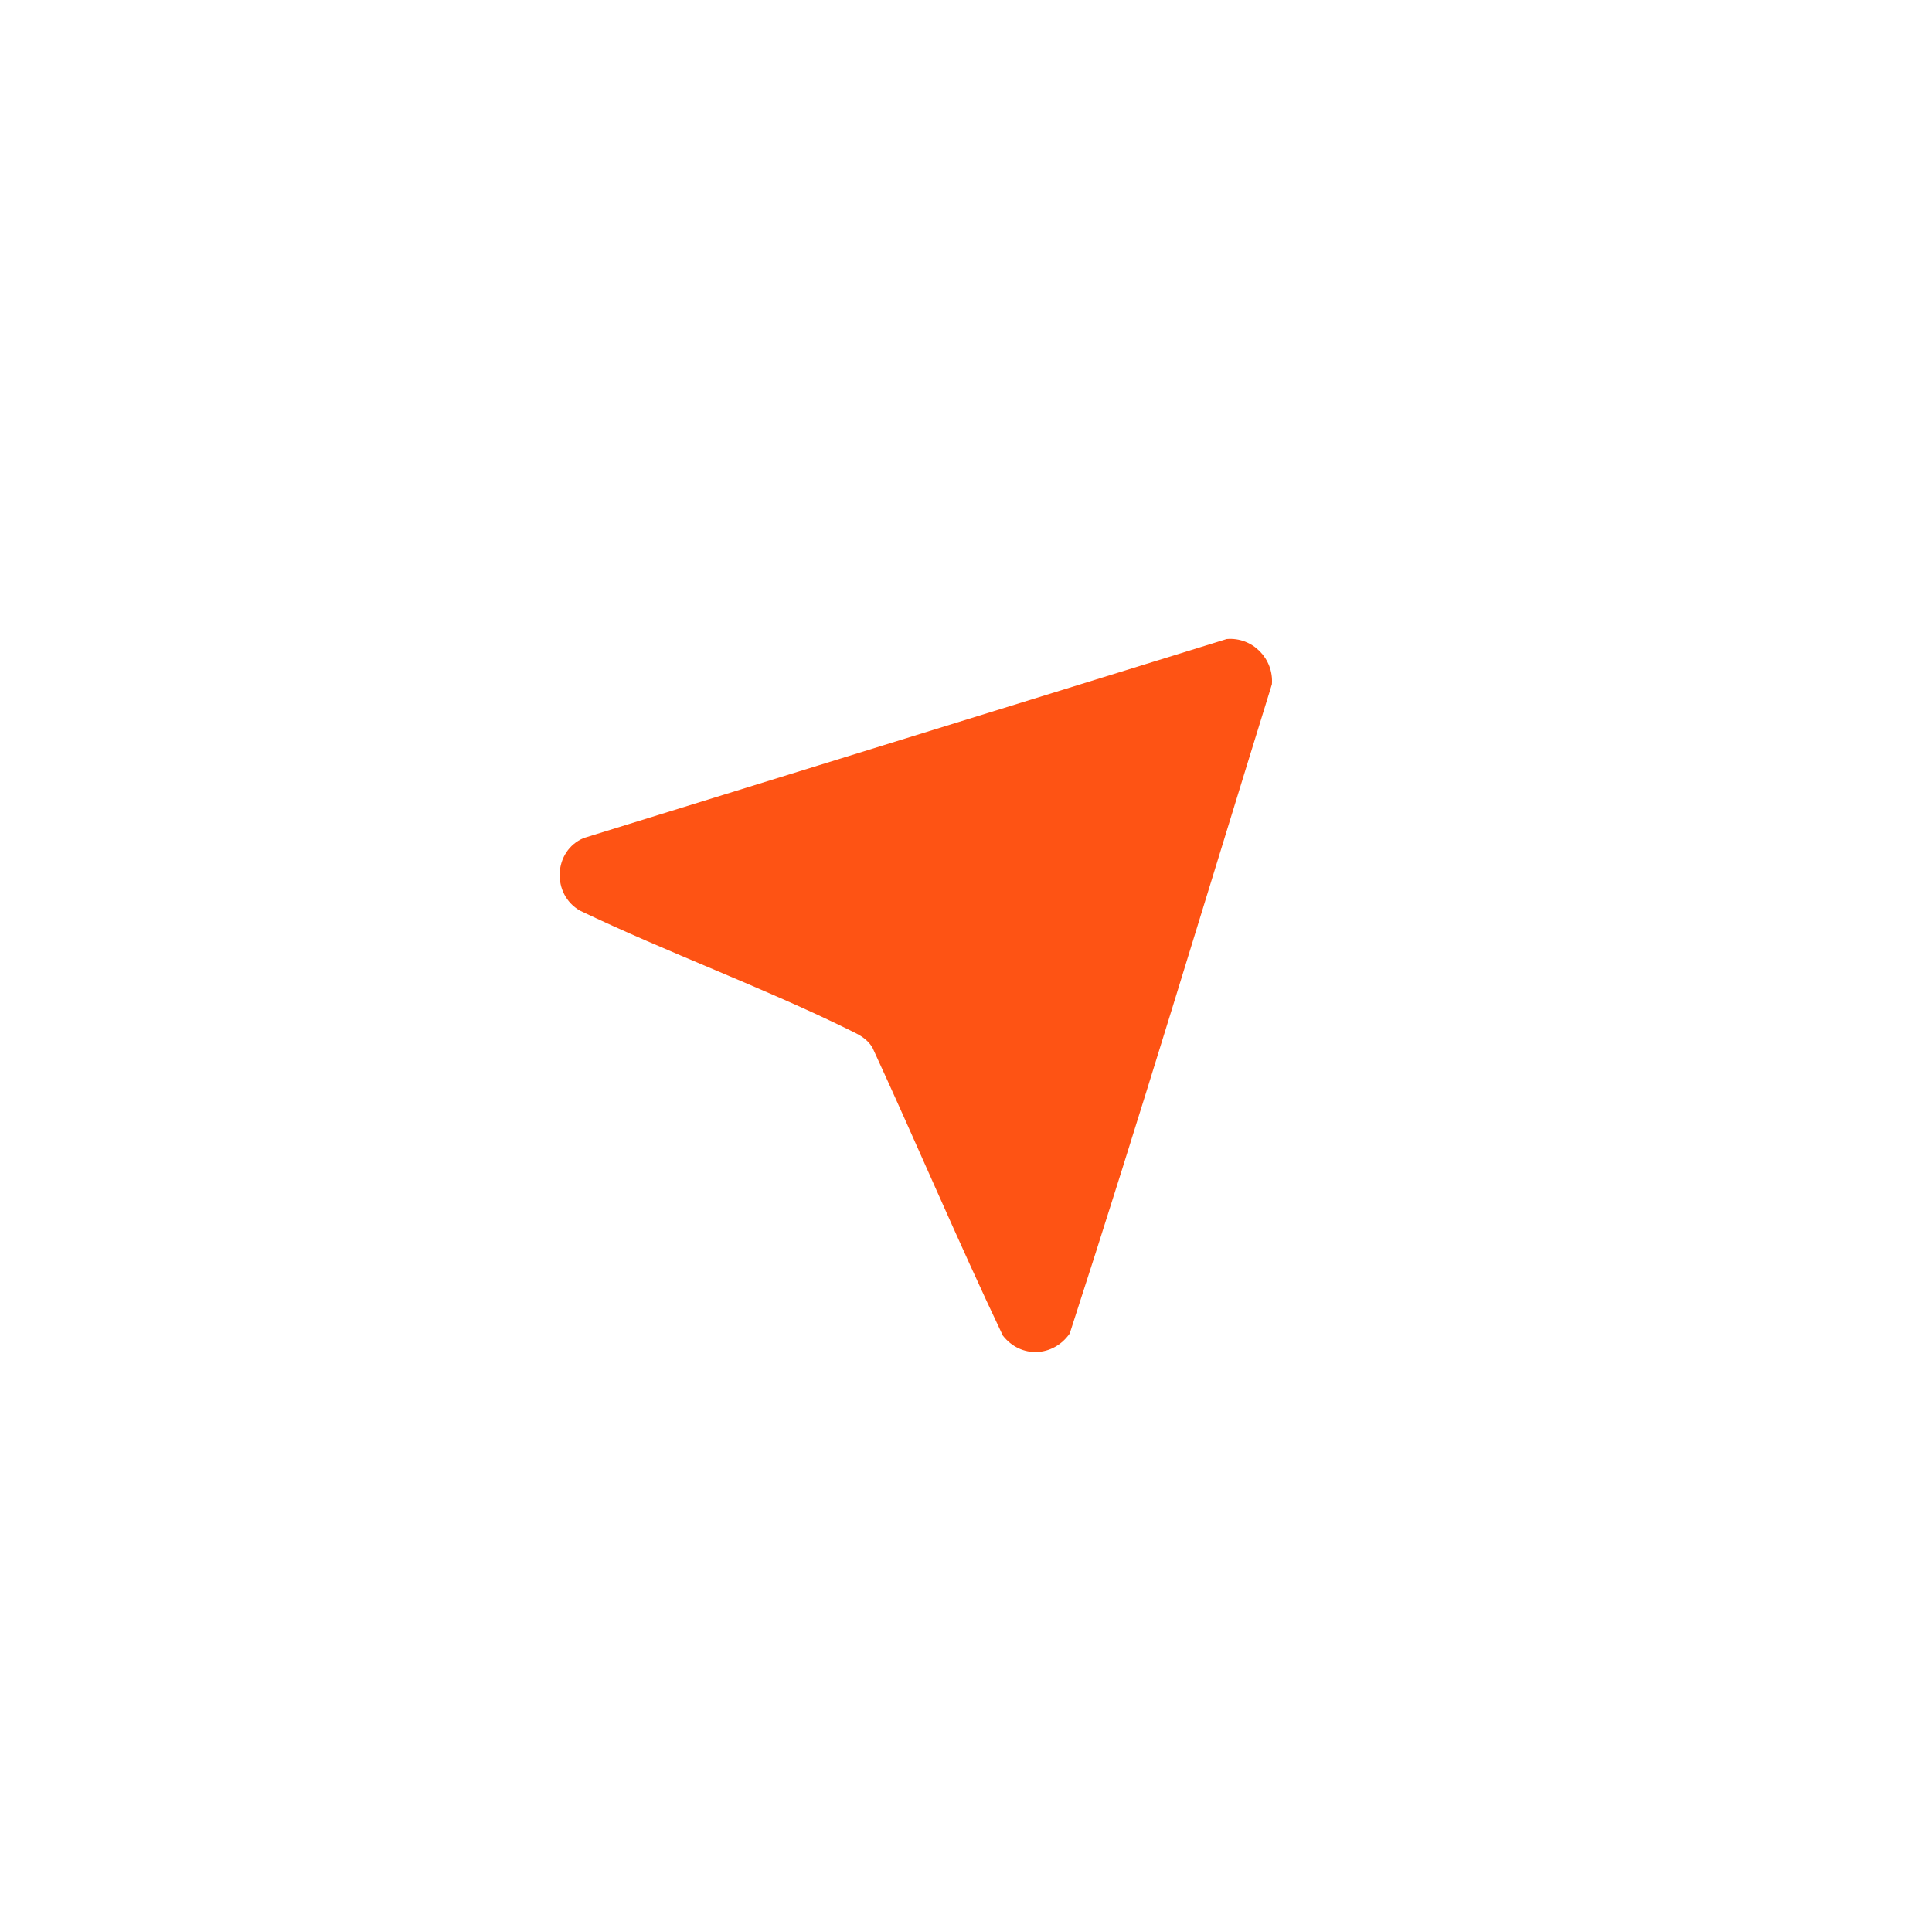 <?xml version="1.0" encoding="UTF-8" standalone="no"?>
<svg
   id="Camada_2"
   data-name="Camada 2"
   viewBox="0 0 403.3 398.9"
   version="1.1"
   xmlns="http://www.w3.org/2000/svg"
   xmlns:svg="http://www.w3.org/2000/svg">
  <defs
     id="defs1">
    <style
       id="style1">
      .cls-1 {
        fill: #ff0101;
      }

      .cls-2 {
        fill: #fe5314;
      }
    </style>
  </defs>
  <path
     class="cls-2"
     d="m 256.08,133.41 c 5.37,-0.46 9.83,4.09 9.43,9.43 -14,45.19 -27.61,90.58 -42.21,135.55 -3.44,4.91 -10.21,5.24 -13.96,0.43 -9.44,-19.85 -18.03,-40.17 -27.23,-60.14 -1.18,-1.9 -2.71,-2.63 -4.63,-3.57 -18.26,-9.01 -37.98,-16.18 -56.39,-24.99 -5.97,-3.38 -5.63,-12.47 0.76,-15.17 l 134.22,-41.54 z"
     id="path2" />
</svg>
